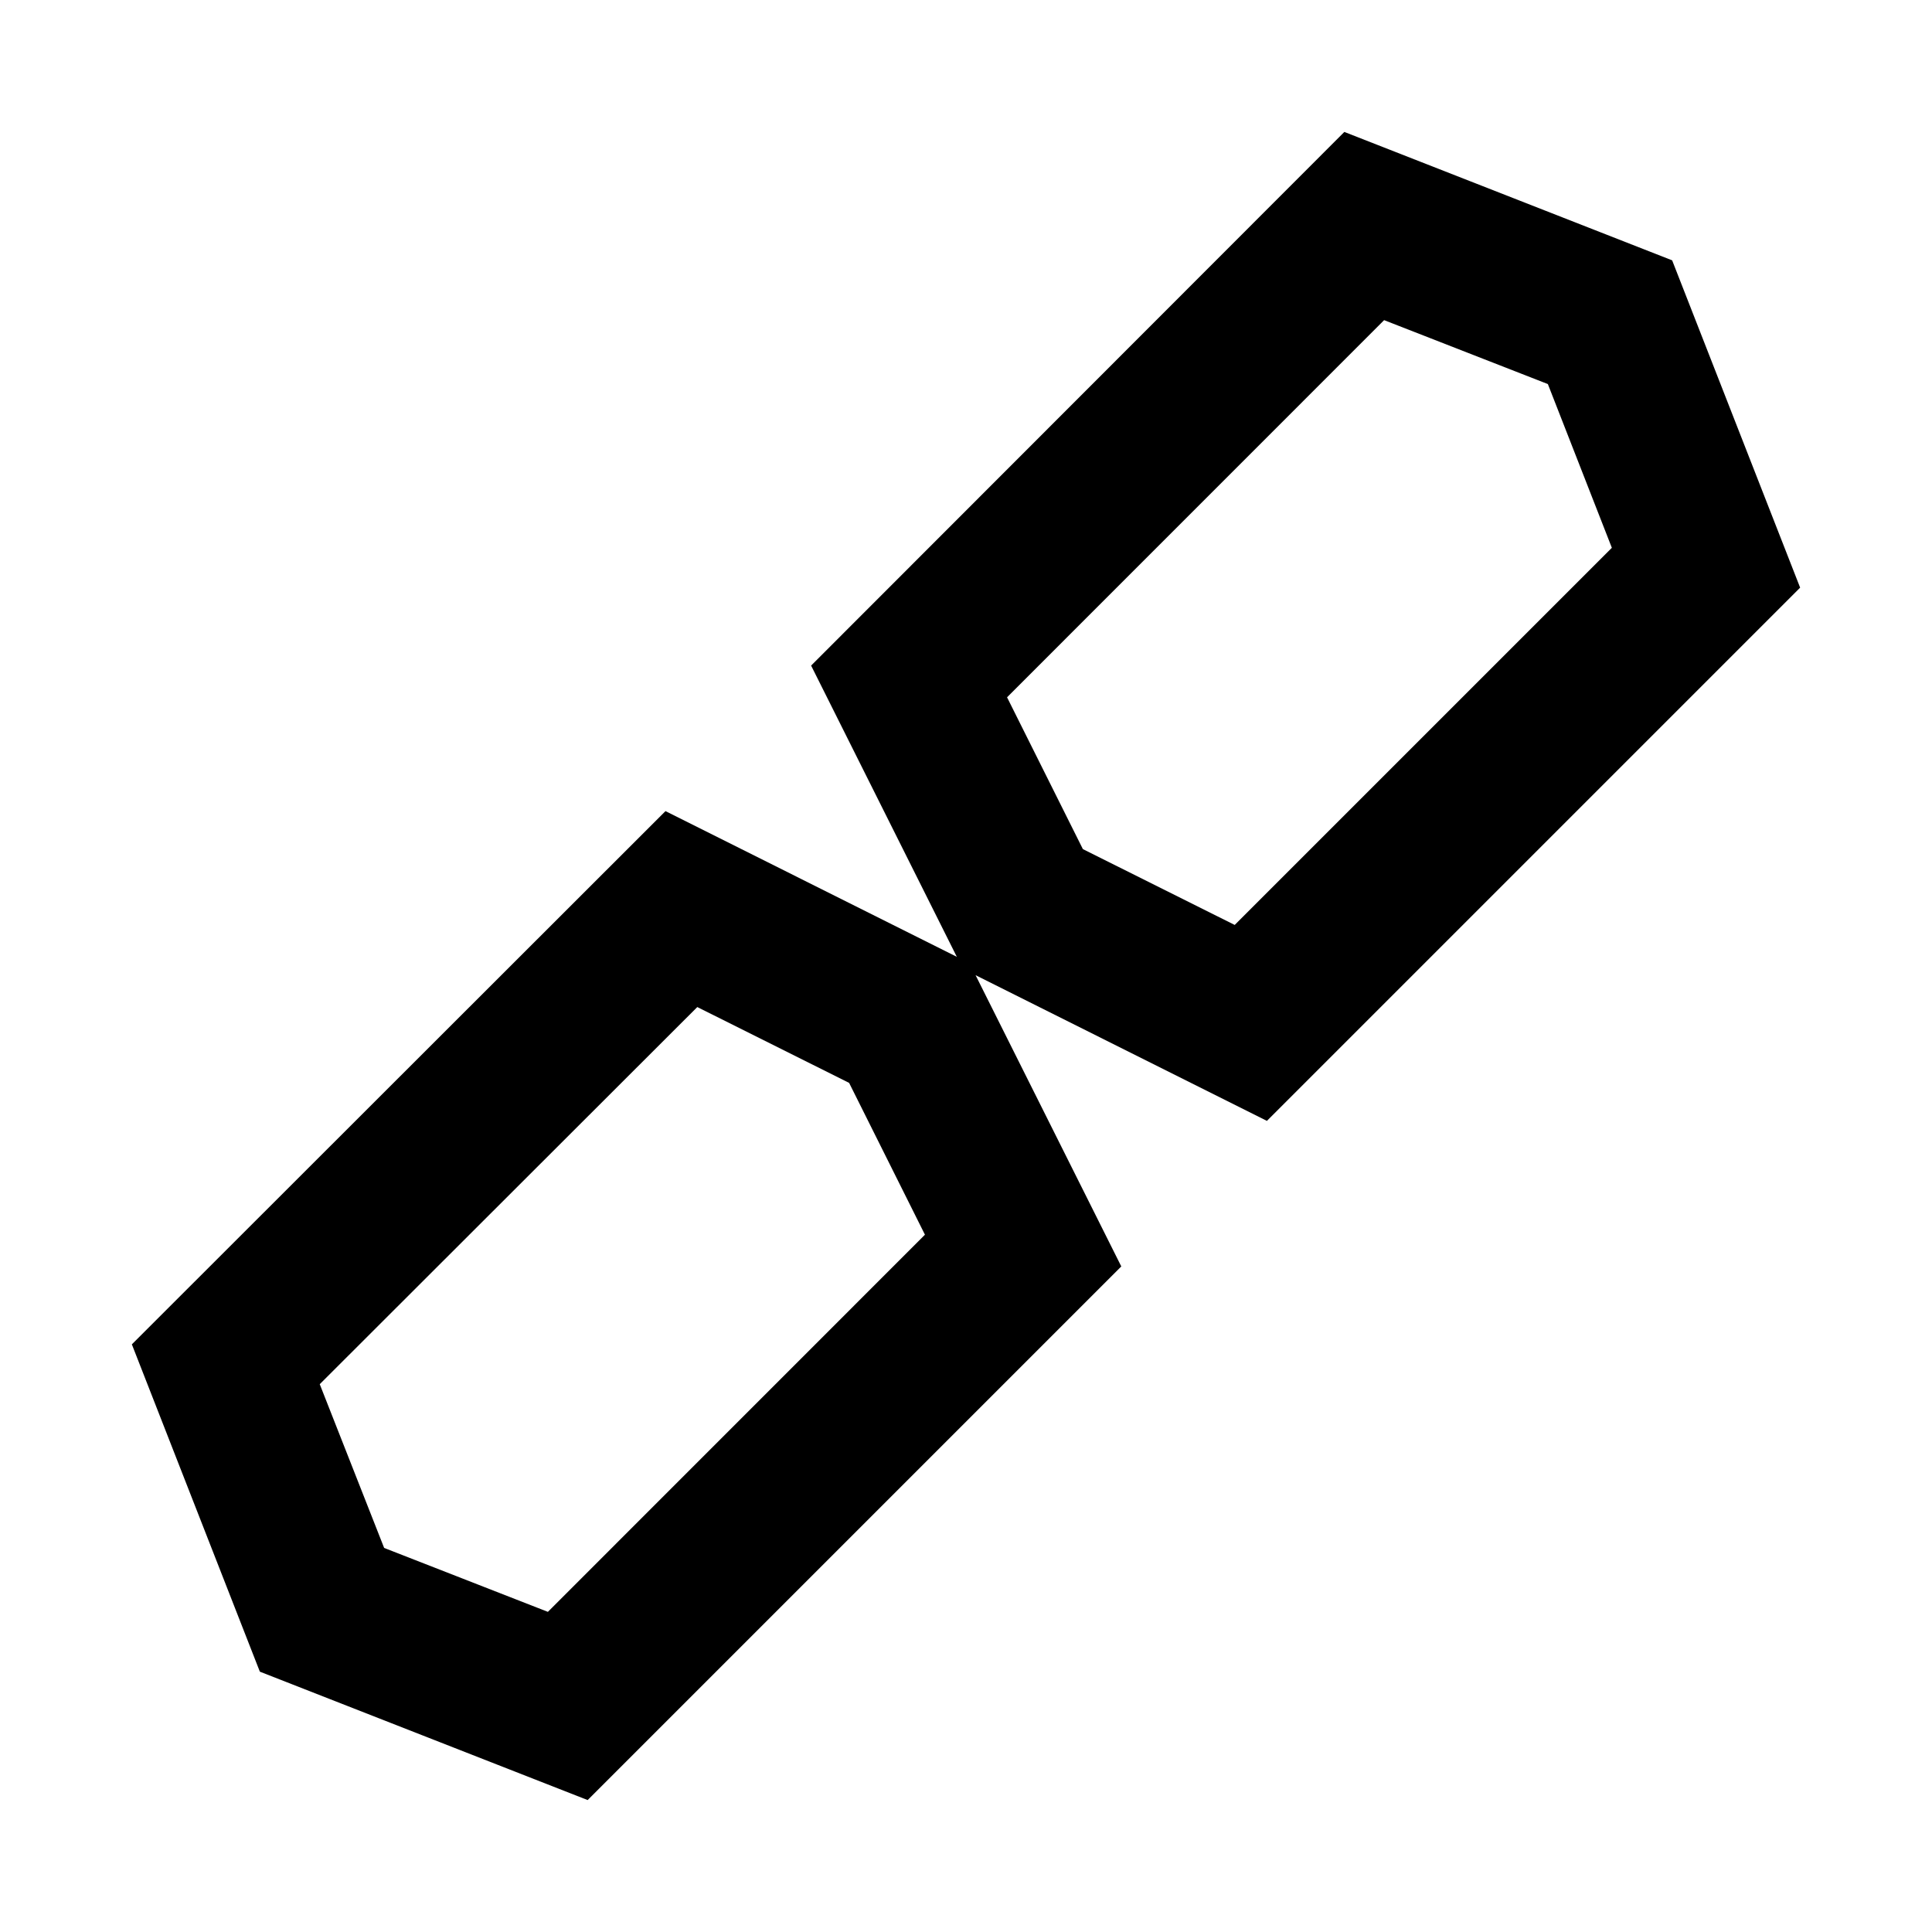 <svg width="24" height="24" viewBox="0 0 24 24" fill="none" xmlns="http://www.w3.org/2000/svg">
<path d="M22.362 7.3L20.772 3.234L16.7 1.639L10.076 8.268L11.886 11.886L8.267 10.076L1.638 16.7L3.228 20.766L7.3 22.361L13.929 15.732L12.119 12.114L15.738 13.924L22.362 7.3ZM6.806 20.023L4.772 19.229L3.972 17.195L8.662 12.51L10.548 13.452L11.49 15.338L6.806 20.023ZM13.452 10.548L12.51 8.662L17.194 3.977L19.228 4.771L20.023 6.805L15.338 11.49L13.452 10.548Z" fill="black"/>
</svg>
